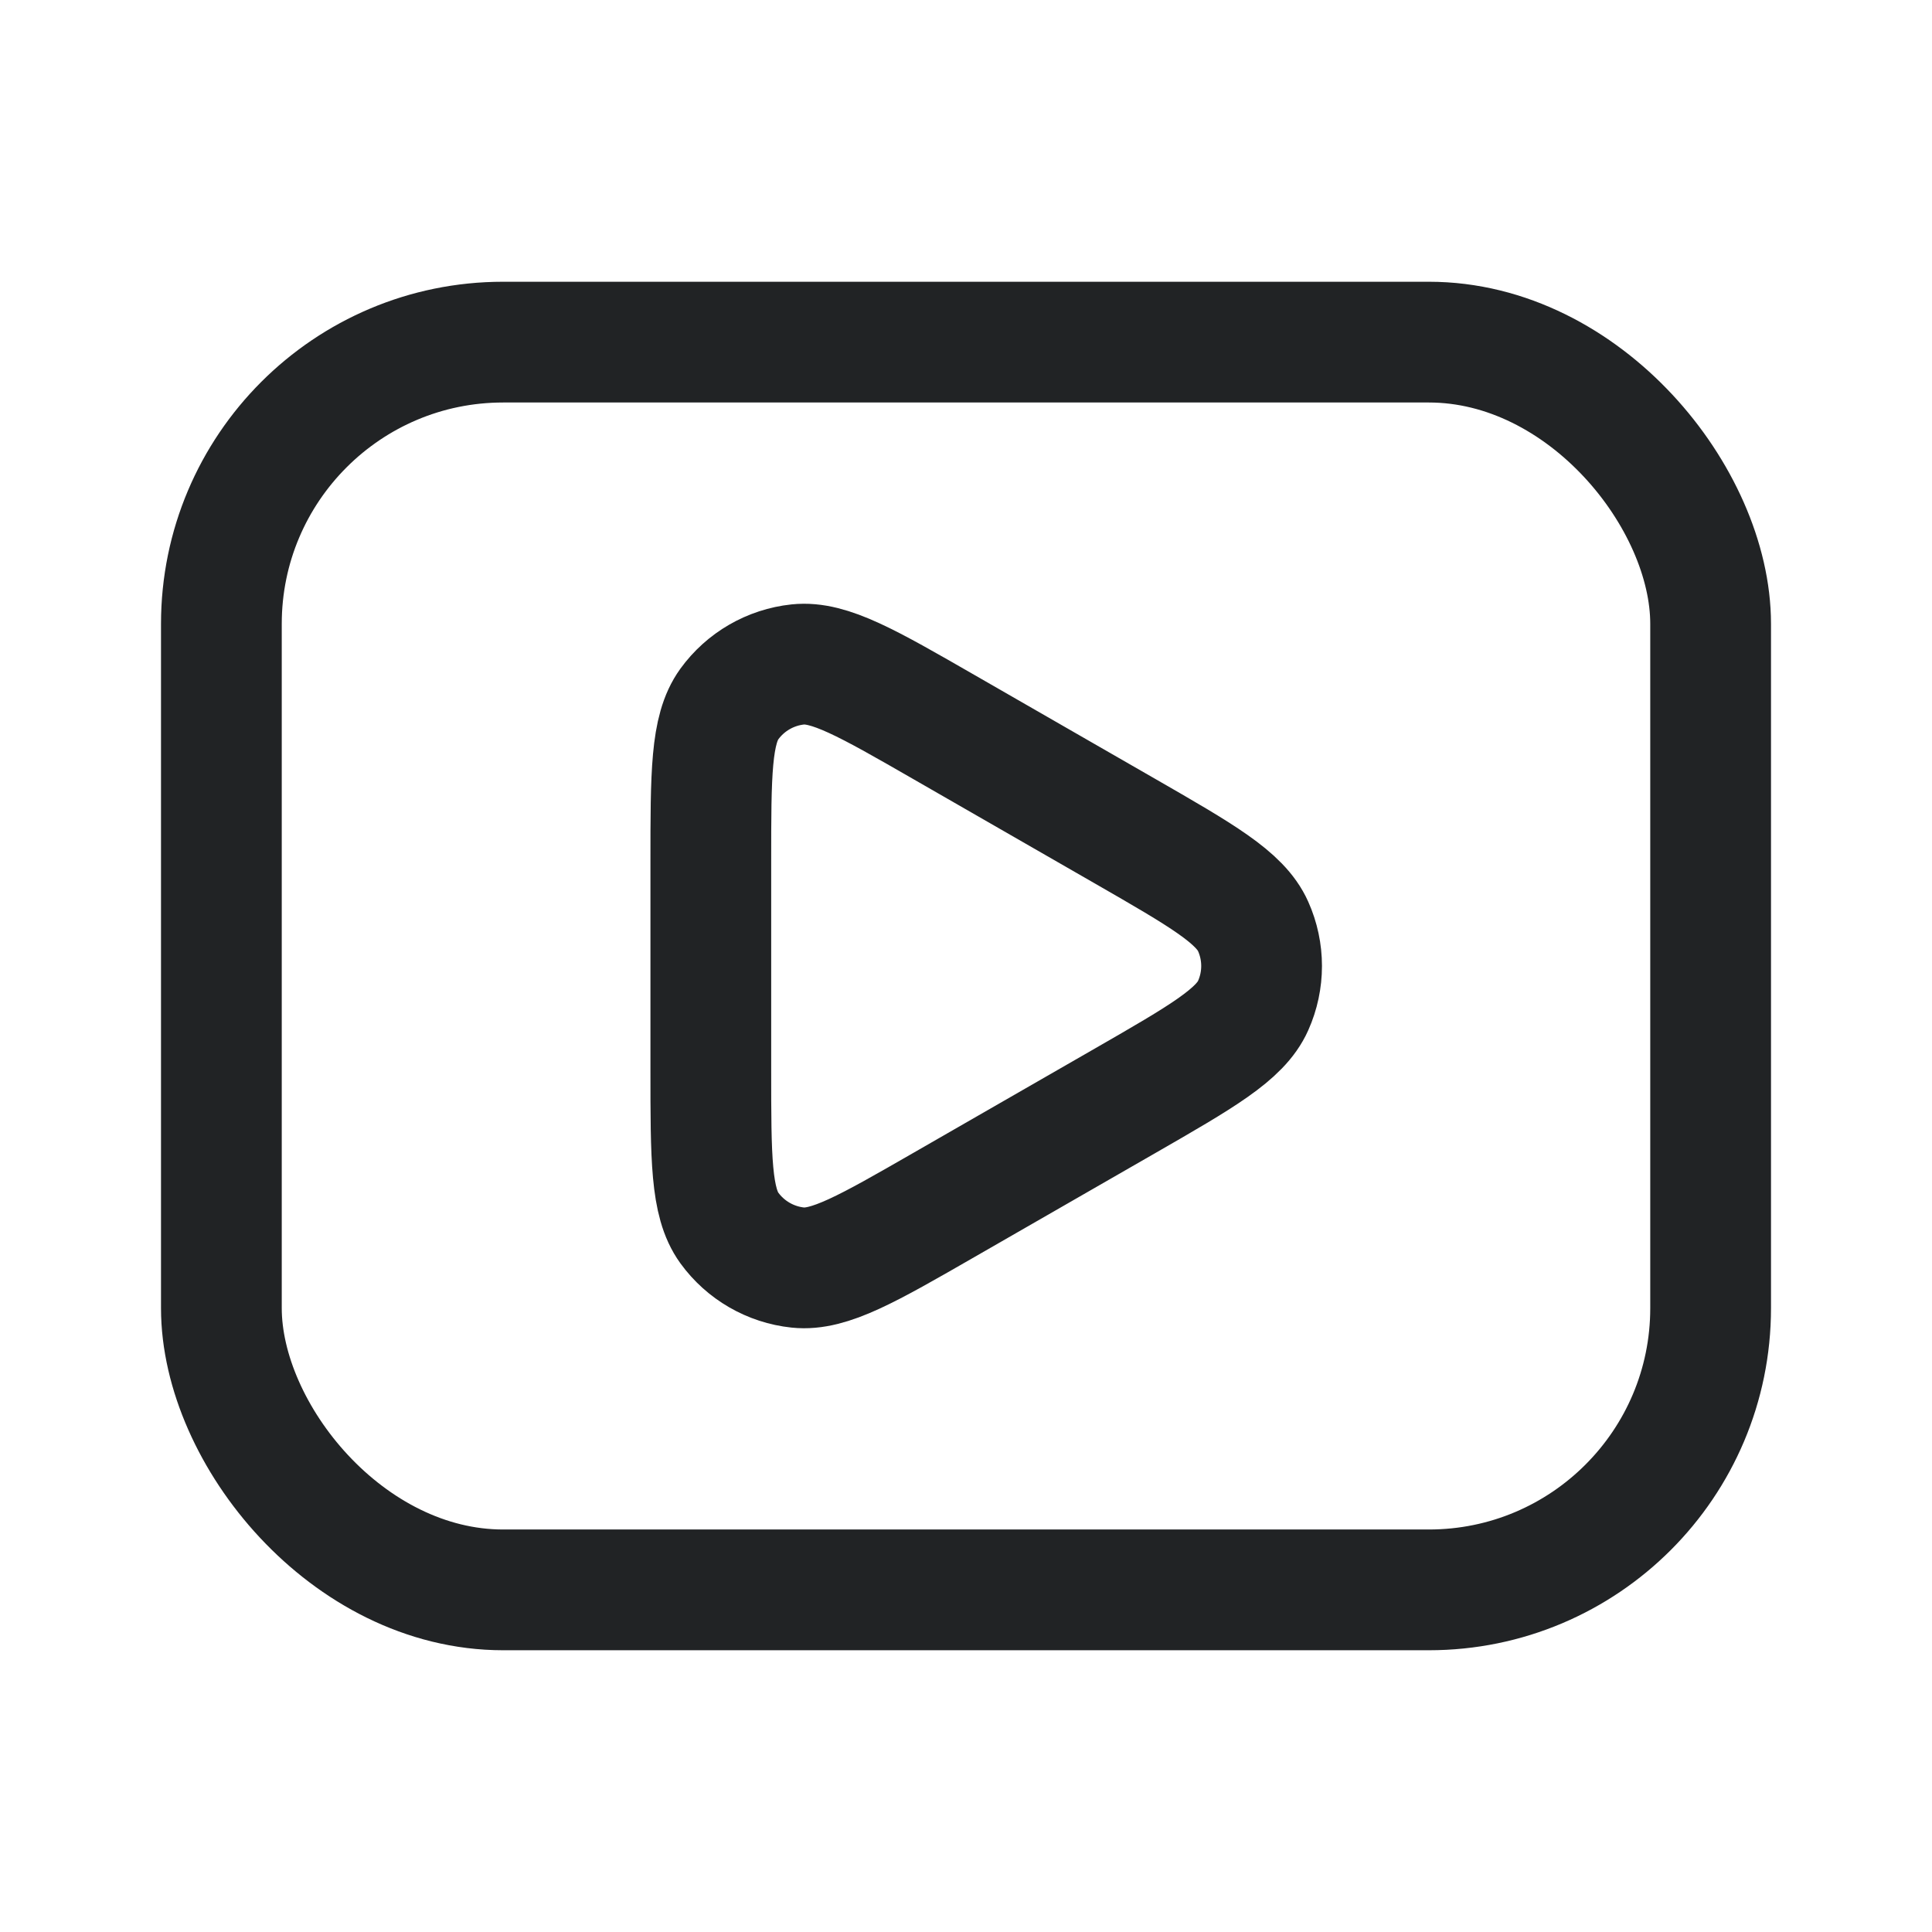 <svg width="24" height="24" viewBox="0 0 24 24" fill="none" xmlns="http://www.w3.org/2000/svg">
<rect x="2.75" y="4.25" width="18.5" height="15.5" rx="3.5" stroke="#212325" stroke-width="1.5" stroke-linecap="round" stroke-linejoin="round"/>
<path d="M8.83 13.29C8.83 14.388 8.83 14.936 9.06 15.254C9.261 15.531 9.571 15.71 9.911 15.746C10.301 15.787 10.777 15.514 11.728 14.967L13.972 13.677C14.928 13.127 15.407 12.852 15.567 12.492C15.707 12.179 15.707 11.821 15.567 11.508C15.407 11.148 14.928 10.873 13.972 10.323L11.728 9.033C10.777 8.486 10.301 8.213 9.911 8.254C9.571 8.29 9.261 8.469 9.06 8.746C8.83 9.064 8.83 9.612 8.83 10.71V13.29Z" stroke="#212325" stroke-width="1.5"/>
</svg>

